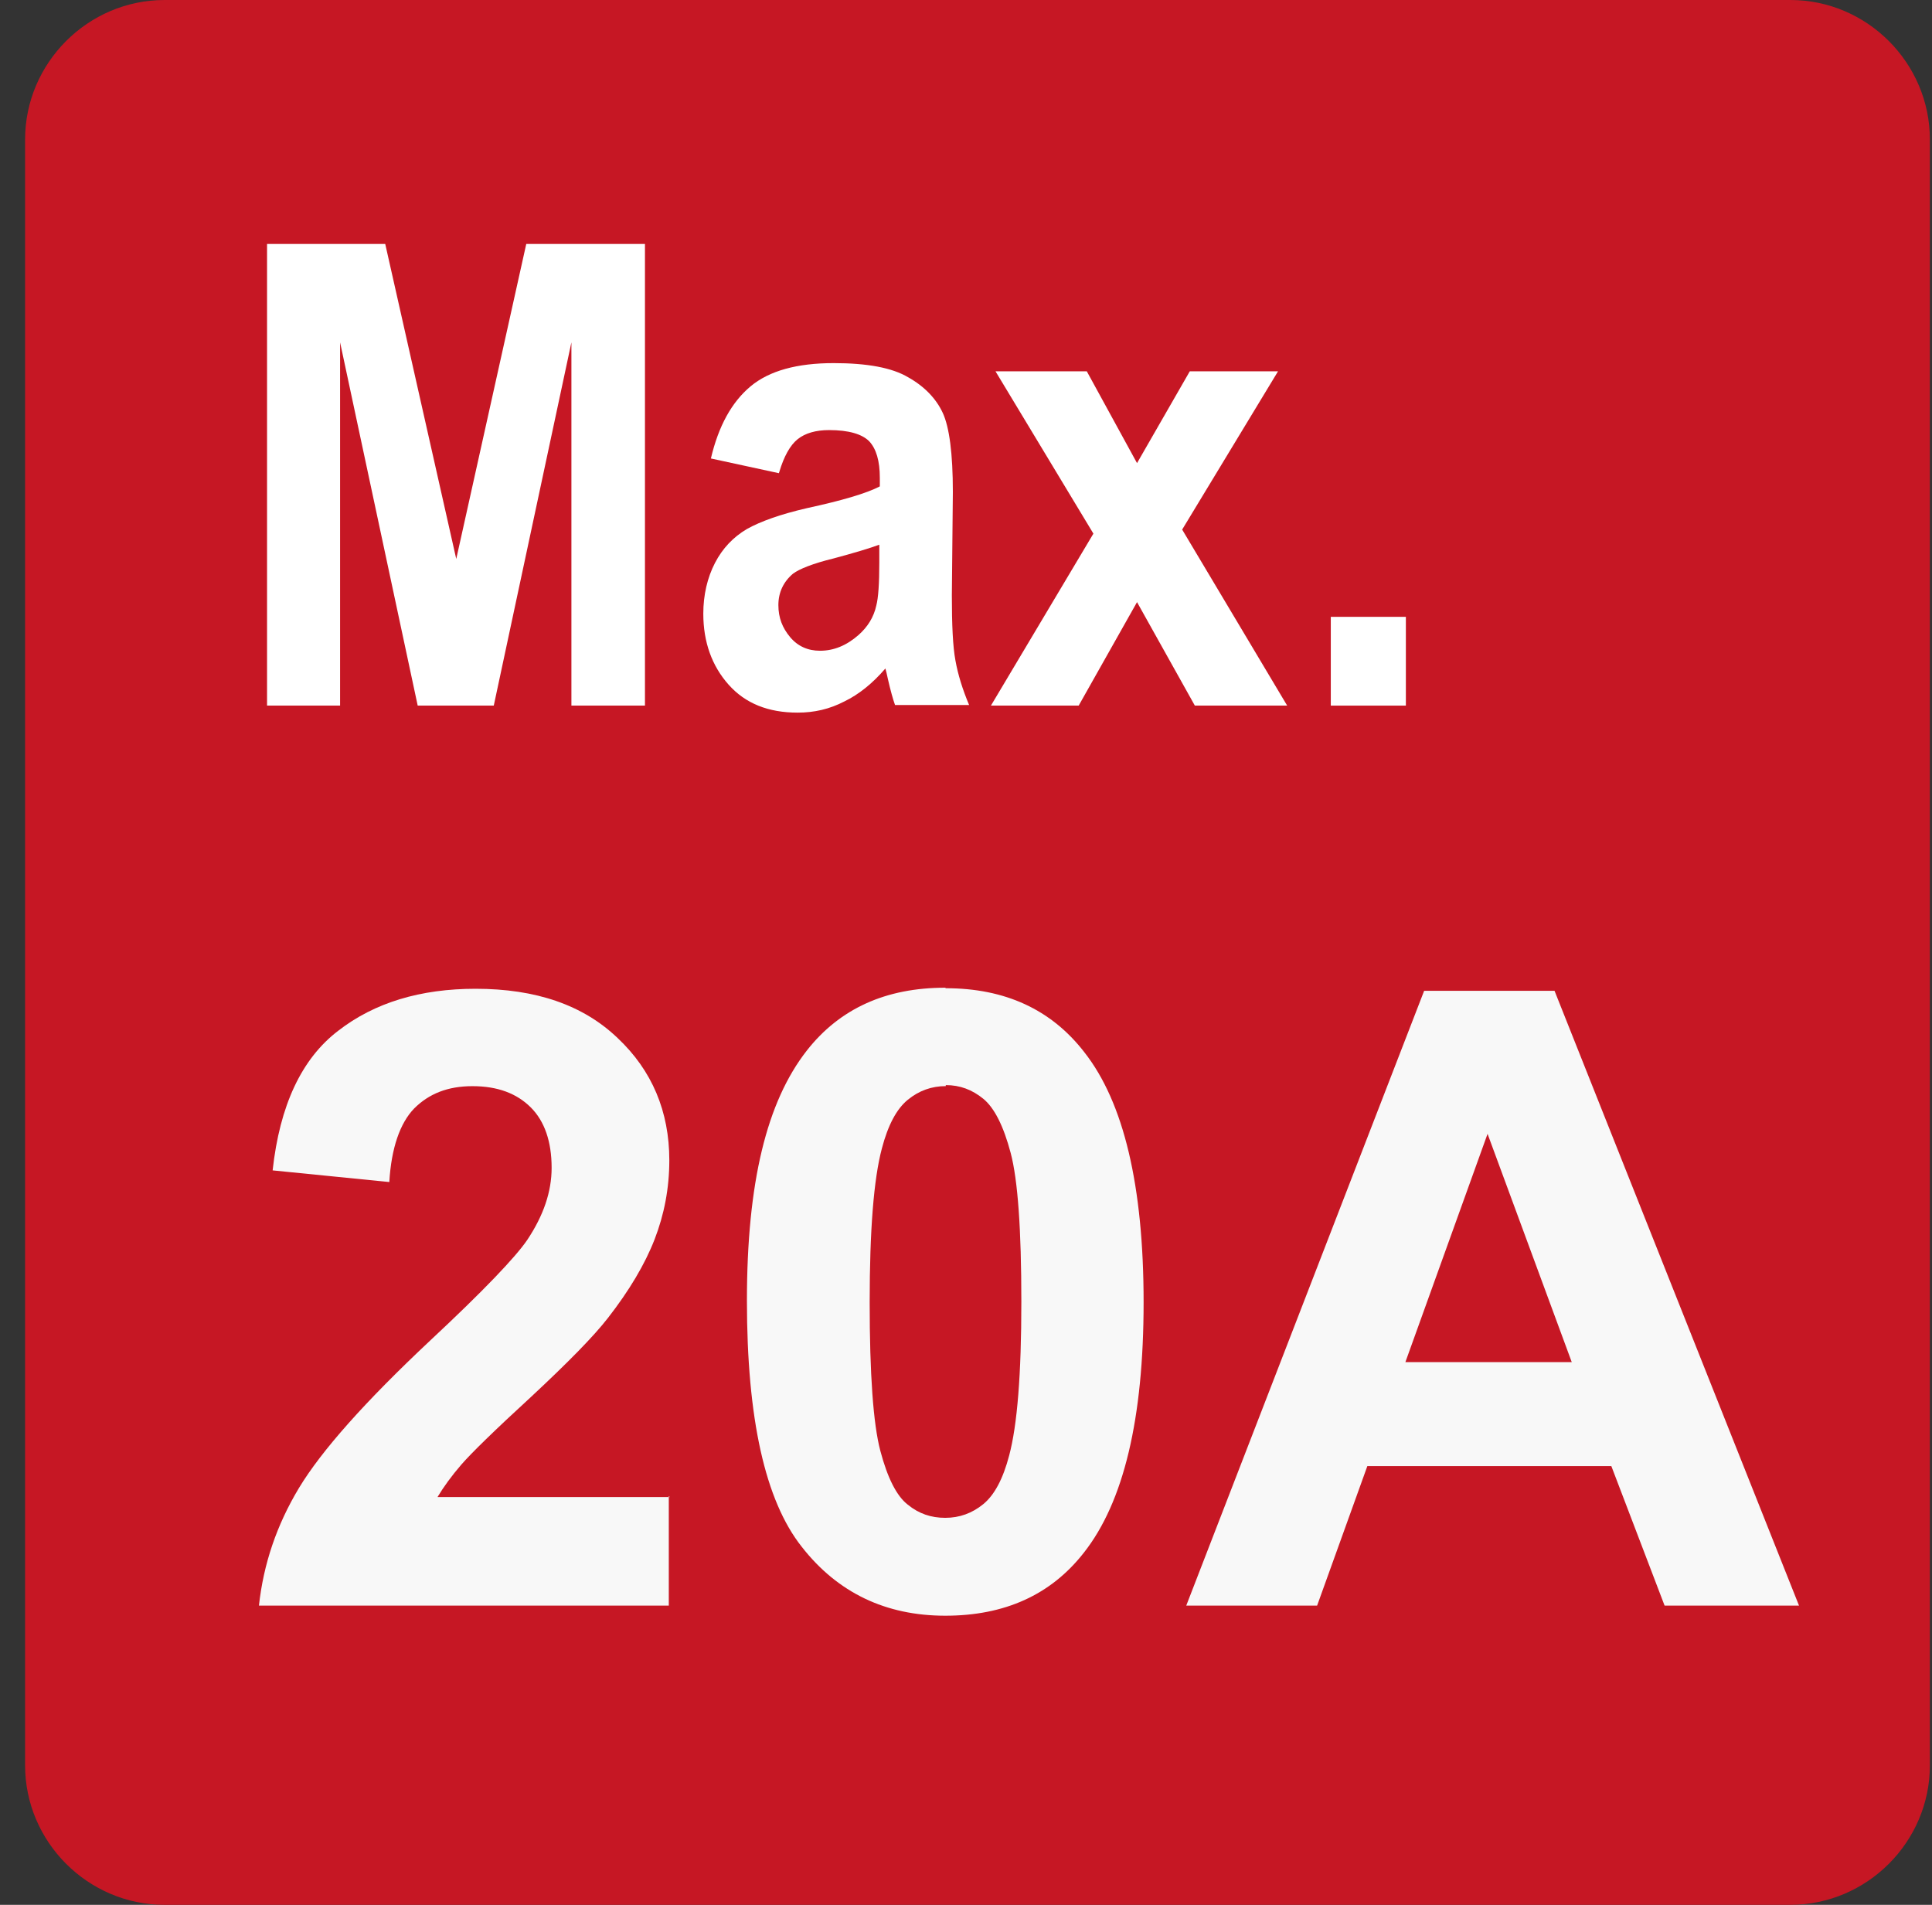 <svg width="71" height="70" viewBox="0 0 71 70" fill="none" xmlns="http://www.w3.org/2000/svg">
<rect x="0" y="0" width="71" height="70" fill="#333333" stroke="none"/>
<g clip-path="url(#clip0_364_24660)">
<path fill-rule="evenodd" clip-rule="evenodd" d="M6.048 0H65.795C68.61 0 70.922 2.312 70.922 5.127V64.874C70.922 67.688 68.61 70 65.795 70H6.048C3.233 70 0.922 67.688 0.922 64.874V5.127C0.922 2.312 3.233 0 6.048 0Z" fill="#C61724"/>
<path d="M9.814 25.929V8.965H14.157L16.767 20.541L19.34 8.965H23.702V25.929H20.999V12.581L18.146 25.929H15.35L12.498 12.581V25.929H9.795H9.814Z" fill="white"/>
<path d="M28.623 17.389L26.125 16.848C26.405 15.655 26.89 14.779 27.579 14.201C28.269 13.623 29.294 13.344 30.637 13.344C31.867 13.344 32.781 13.511 33.377 13.866C33.974 14.201 34.402 14.649 34.645 15.171C34.887 15.693 35.017 16.662 35.017 18.079L34.98 21.882C34.98 22.963 35.017 23.765 35.111 24.268C35.204 24.79 35.372 25.33 35.614 25.908H32.892C32.818 25.703 32.724 25.368 32.631 24.958C32.594 24.771 32.557 24.641 32.538 24.566C32.072 25.107 31.569 25.517 31.028 25.778C30.488 26.058 29.928 26.188 29.313 26.188C28.232 26.188 27.393 25.852 26.778 25.163C26.163 24.473 25.846 23.597 25.846 22.553C25.846 21.863 25.995 21.229 26.274 20.689C26.554 20.148 26.946 19.738 27.449 19.44C27.952 19.16 28.679 18.899 29.649 18.675C30.935 18.396 31.83 18.135 32.333 17.874V17.557C32.333 16.942 32.203 16.494 31.942 16.215C31.681 15.954 31.196 15.805 30.469 15.805C29.984 15.805 29.593 15.916 29.313 16.14C29.034 16.364 28.81 16.774 28.642 17.333L28.623 17.389ZM32.314 20.017C31.96 20.148 31.401 20.316 30.637 20.521C29.872 20.707 29.369 20.912 29.145 21.08C28.791 21.378 28.605 21.77 28.605 22.236C28.605 22.702 28.754 23.075 29.034 23.41C29.313 23.746 29.686 23.914 30.133 23.914C30.637 23.914 31.103 23.727 31.55 23.336C31.886 23.038 32.109 22.683 32.203 22.255C32.277 21.975 32.314 21.453 32.314 20.67V20.017Z" fill="white"/>
<path d="M36.416 25.93L40.182 19.61L36.584 13.645H39.939L41.785 17.019L43.724 13.645H46.967L43.444 19.461L47.303 25.93H43.91L41.785 22.127L39.641 25.93H36.416Z" fill="white"/>
<path d="M48.906 25.93V22.668H51.665V25.93H48.906Z" fill="white"/>
<path d="M24.578 54.978V59.004H9.516C9.683 57.476 10.168 56.04 10.988 54.679C11.809 53.319 13.412 51.51 15.817 49.255C17.755 47.447 18.948 46.197 19.377 45.564C19.974 44.669 20.272 43.793 20.272 42.916C20.272 41.947 20.011 41.202 19.508 40.698C18.986 40.176 18.277 39.915 17.364 39.915C16.45 39.915 15.761 40.195 15.22 40.735C14.698 41.276 14.381 42.19 14.307 43.438L10.019 43.01C10.28 40.624 11.082 38.908 12.424 37.883C13.766 36.839 15.462 36.336 17.476 36.336C19.694 36.336 21.428 36.932 22.695 38.144C23.963 39.337 24.597 40.847 24.597 42.637C24.597 43.662 24.41 44.632 24.056 45.545C23.702 46.458 23.124 47.428 22.341 48.434C21.819 49.106 20.887 50.056 19.526 51.324C18.165 52.573 17.308 53.412 16.954 53.822C16.599 54.232 16.301 54.642 16.078 55.015H24.616L24.578 54.978Z" fill="#F8F8F8"/>
<path d="M34.757 36.316C36.938 36.316 38.634 37.099 39.846 38.664C41.3 40.51 42.027 43.586 42.027 47.855C42.027 52.124 41.3 55.2 39.827 57.064C38.616 58.611 36.919 59.375 34.738 59.375C32.557 59.375 30.786 58.537 29.462 56.84C28.12 55.144 27.449 52.142 27.449 47.799C27.449 43.455 28.176 40.491 29.649 38.608C30.861 37.061 32.557 36.297 34.738 36.297L34.757 36.316ZM34.757 39.913C34.235 39.913 33.769 40.081 33.359 40.417C32.949 40.752 32.632 41.349 32.408 42.206C32.11 43.325 31.96 45.208 31.96 47.855C31.96 50.502 32.091 52.329 32.352 53.317C32.613 54.305 32.949 54.976 33.359 55.293C33.769 55.628 34.216 55.778 34.738 55.778C35.26 55.778 35.726 55.61 36.136 55.274C36.546 54.939 36.863 54.342 37.087 53.485C37.385 52.366 37.534 50.502 37.534 47.836C37.534 45.17 37.404 43.362 37.143 42.374C36.882 41.386 36.546 40.715 36.136 40.379C35.726 40.044 35.279 39.876 34.757 39.876V39.913Z" fill="#F8F8F8"/>
<path d="M66.094 59.004H61.173L59.216 53.877H50.249L48.403 59.004H43.594L52.337 36.41H57.128L66.113 59.004H66.094ZM57.761 50.056L54.667 41.667L51.647 50.056H57.761Z" fill="#F8F8F8"/>
</g>
<defs>
<clipPath id="clip0_364_24660">
<rect width="70" height="70" fill="white" transform="translate(0.922)"/>
</clipPath>
</defs>
</svg>
